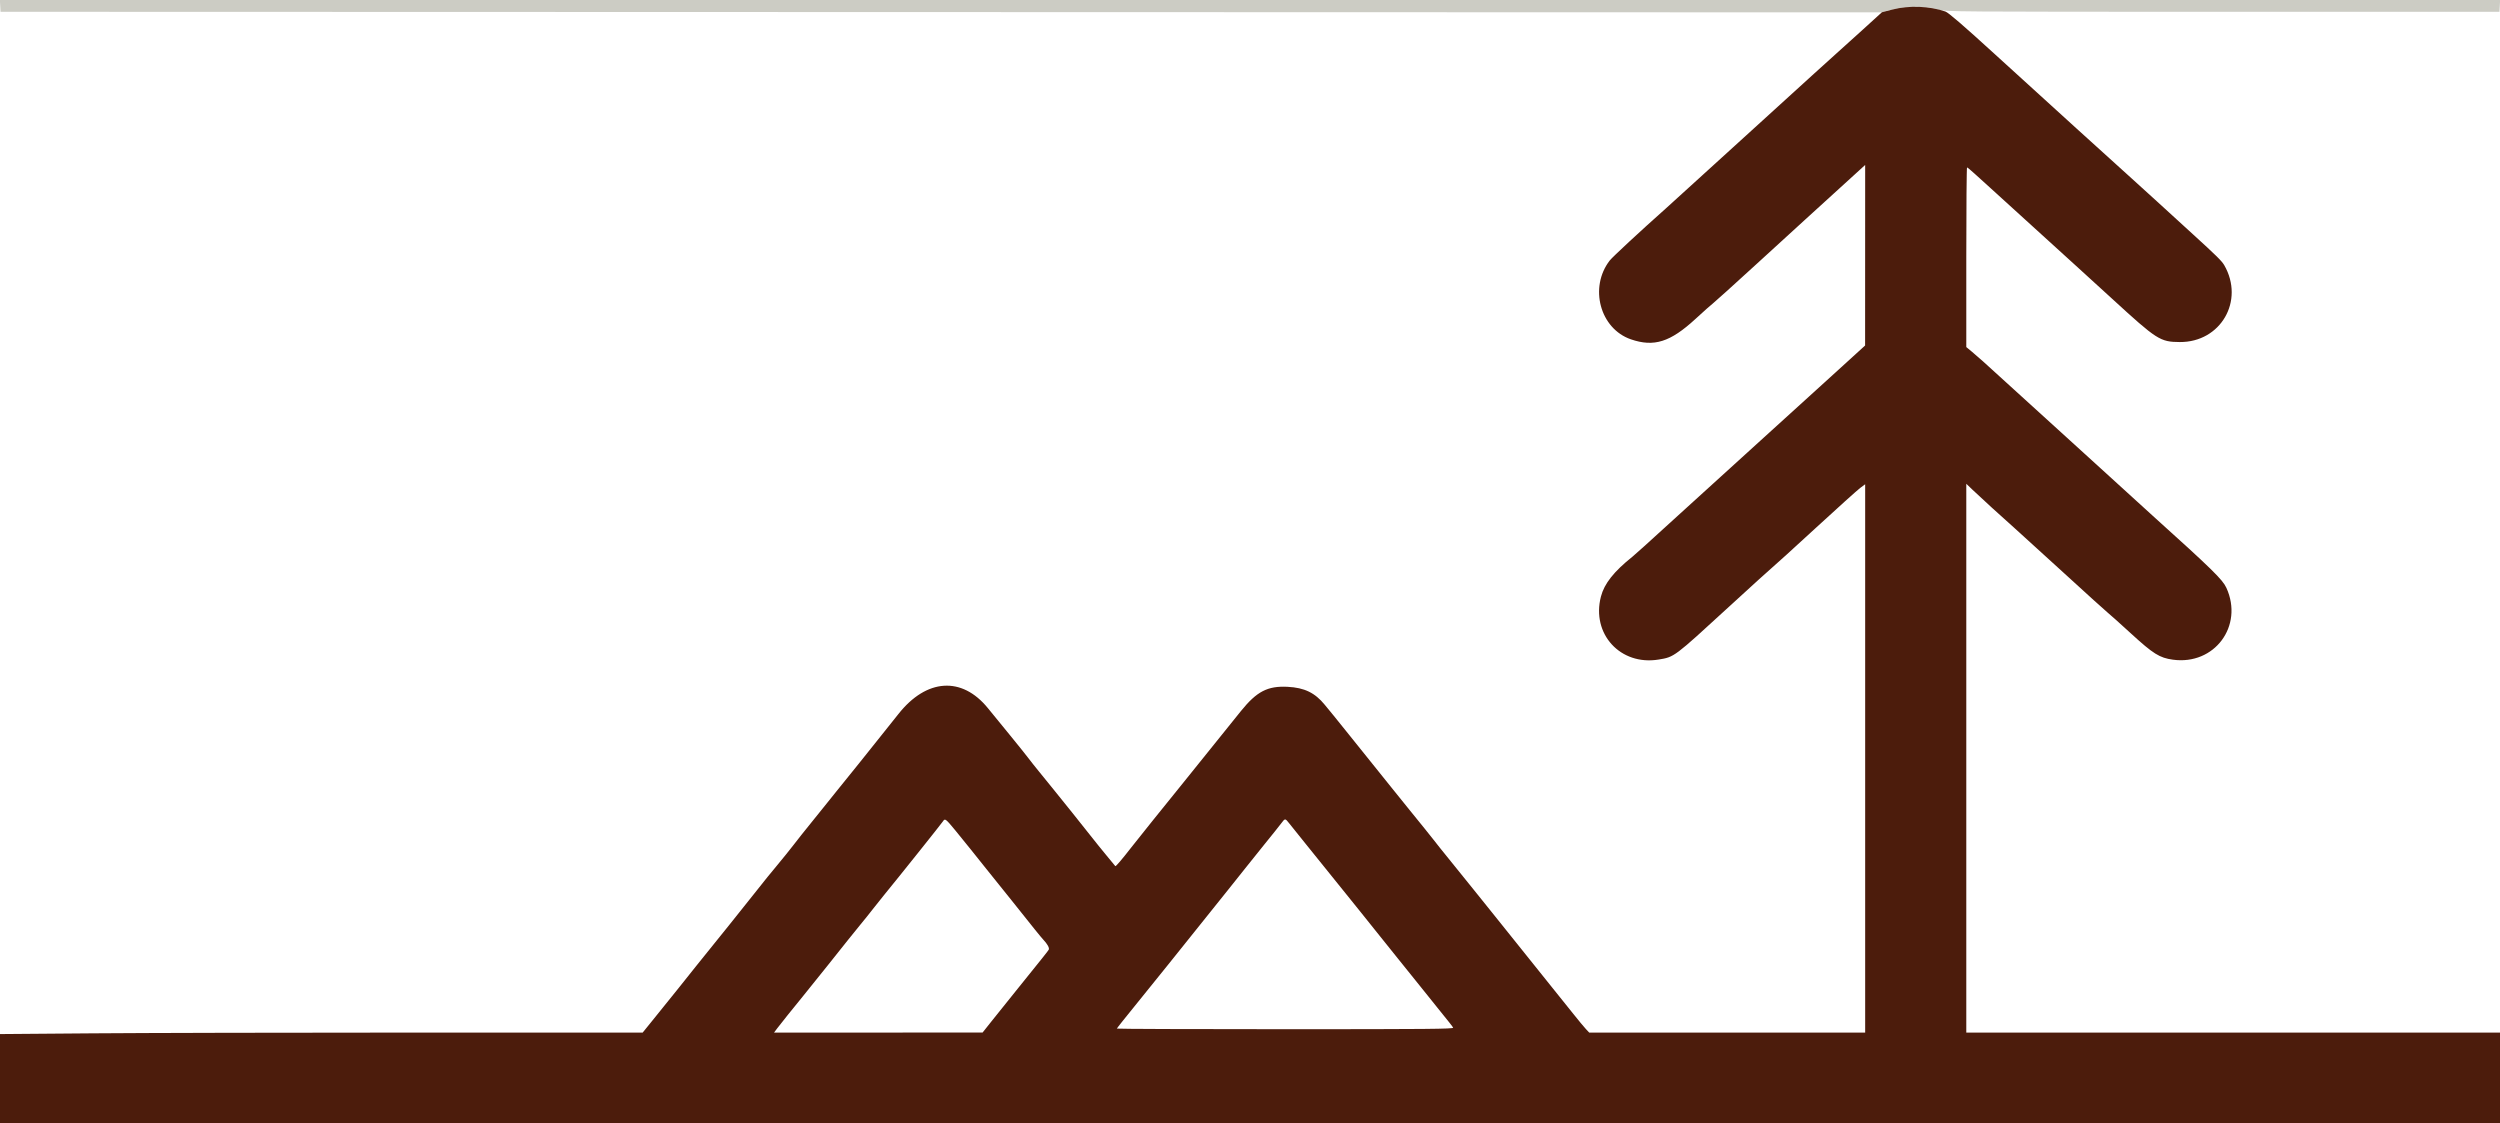 <svg id="svg" version="1.1" xmlns="http://www.w3.org/2000/svg" xmlns:xlink="http://www.w3.org/1999/xlink" width="400" height="179.749" viewBox="0, 0, 400,179.749"><g id="svgg"><path id="path0" d="M0.036 0.944 L 0.090 1.888 150.554 1.933 L 301.019 1.978 302.897 1.507 C 305.154 0.942,308.302 0.962,310.202 1.552 C 311.243 1.876,312.856 1.888,355.596 1.888 L 399.910 1.888 399.964 0.944 L 400.019 0.000 200.000 -0.000 L -0.019 -0.000 0.036 0.944 " stroke="none" fill="#ccccc4" fill-rule="evenodd"></path><path id="path1" d="M302.778 1.528 L 301.107 1.960 298.014 4.774 C 296.313 6.322,294.359 8.085,293.672 8.693 C 292.985 9.301,291.448 10.689,290.257 11.779 C 286.292 15.405,281.272 19.972,280.180 20.947 C 279.587 21.477,276.512 24.272,273.348 27.159 C 270.184 30.047,267.110 32.840,266.517 33.368 C 262.477 36.959,257.987 41.124,257.558 41.679 C 254.224 45.986,255.998 52.591,260.947 54.293 C 264.641 55.564,267.245 54.740,271.287 51.020 C 272.618 49.795,273.877 48.675,274.085 48.531 C 274.292 48.387,277.447 45.538,281.096 42.200 C 284.745 38.862,288.216 35.691,288.809 35.152 C 290.080 34.000,295.907 28.693,297.393 27.335 L 298.427 26.391 298.422 40.836 L 298.416 55.281 294.270 59.056 C 291.989 61.133,289.787 63.134,289.376 63.504 C 288.965 63.874,285.535 66.988,281.754 70.425 C 277.972 73.862,272.563 78.778,269.734 81.348 C 266.904 83.919,263.923 86.629,263.109 87.371 C 262.296 88.112,261.435 88.875,261.197 89.065 C 258.213 91.449,256.691 93.375,256.150 95.446 C 254.589 101.425,259.268 106.537,265.379 105.528 C 267.909 105.110,267.802 105.190,276.606 97.109 C 280.196 93.814,283.359 90.944,283.634 90.731 C 283.910 90.519,286.996 87.714,290.493 84.498 C 293.990 81.283,297.205 78.388,297.639 78.066 L 298.427 77.480 298.427 121.347 L 298.427 165.213 276.350 165.213 L 254.273 165.213 253.728 164.629 C 253.428 164.308,252.539 163.236,251.753 162.247 C 250.966 161.258,249.355 159.251,248.172 157.785 C 246.990 156.320,245.294 154.205,244.404 153.084 C 242.943 151.244,241.796 149.814,238.611 145.857 C 238.040 145.148,236.845 143.661,235.955 142.553 C 234.099 140.241,231.433 136.938,230.382 135.647 C 229.987 135.161,229.501 134.546,229.303 134.279 C 229.106 134.012,228.488 133.239,227.932 132.560 C 227.375 131.881,226.302 130.557,225.547 129.618 C 224.793 128.679,223.428 126.986,222.514 125.857 C 219.628 122.287,219.059 121.579,216.005 117.753 C 214.860 116.319,213.687 114.863,213.399 114.517 C 213.111 114.171,212.461 113.380,211.956 112.760 C 210.393 110.843,208.704 110.026,206.022 109.890 C 202.824 109.728,201.094 110.623,198.567 113.747 C 196.788 115.945,193.050 120.590,189.121 125.483 C 187.732 127.213,185.647 129.797,184.488 131.224 C 183.330 132.651,181.775 134.600,181.034 135.555 C 179.534 137.488,178.518 138.678,178.450 138.581 C 178.425 138.546,177.800 137.789,177.061 136.899 C 176.322 136.009,175.180 134.593,174.523 133.753 C 173.867 132.912,172.535 131.239,171.564 130.034 C 170.592 128.828,169.231 127.138,168.539 126.277 C 167.847 125.416,166.808 124.136,166.231 123.434 C 165.654 122.732,164.875 121.749,164.500 121.250 C 164.125 120.752,162.795 119.093,161.544 117.565 C 160.294 116.037,158.727 114.118,158.062 113.302 C 153.899 108.185,148.234 108.559,143.743 114.247 C 142.678 115.597,142.485 115.838,140.004 118.932 C 138.890 120.322,137.735 121.768,137.438 122.144 C 136.888 122.842,135.767 124.230,133.843 126.597 C 133.249 127.326,132.521 128.234,132.225 128.614 C 131.928 128.994,130.855 130.326,129.841 131.574 C 128.827 132.822,127.534 134.449,126.968 135.191 C 126.401 135.933,125.162 137.470,124.212 138.607 C 123.263 139.744,122.199 141.052,121.849 141.513 C 121.499 141.974,120.252 143.538,119.078 144.989 C 117.904 146.440,116.784 147.842,116.590 148.106 C 116.395 148.369,115.384 149.624,114.342 150.895 C 113.301 152.166,111.964 153.826,111.371 154.584 C 110.351 155.887,107.158 159.866,104.174 163.551 L 102.828 165.213 66.275 165.213 C 46.171 165.213,23.035 165.267,14.861 165.333 L 0.000 165.452 0.000 172.614 L 0.000 179.775 200.000 179.775 L 400.000 179.775 400.000 172.494 L 400.000 165.213 357.303 165.213 L 314.607 165.213 314.607 121.310 L 314.607 77.406 315.551 78.313 C 316.712 79.429,320.533 82.916,322.324 84.494 C 323.053 85.137,326.611 88.374,330.230 91.686 C 333.848 94.999,337.022 97.871,337.283 98.068 C 337.544 98.266,339.192 99.741,340.944 101.347 C 344.521 104.624,345.525 105.253,347.657 105.548 C 354.311 106.470,359.012 100.160,356.221 94.053 C 355.618 92.732,353.907 91.058,344.449 82.534 C 343.807 81.955,340.692 79.119,337.528 76.232 C 334.364 73.345,331.290 70.548,330.697 70.016 C 329.783 69.198,319.853 60.169,317.292 57.828 C 316.842 57.416,316.053 56.730,315.540 56.305 L 314.607 55.531 314.607 41.159 C 314.607 33.254,314.661 26.787,314.726 26.787 C 314.792 26.787,315.352 27.252,315.971 27.820 C 316.589 28.389,317.648 29.347,318.323 29.950 C 318.998 30.553,322.099 33.372,325.213 36.214 C 328.328 39.056,331.362 41.814,331.955 42.343 C 332.548 42.872,335.258 45.344,337.978 47.837 C 345.118 54.382,345.626 54.707,348.764 54.728 C 355.318 54.774,359.163 48.124,355.877 42.427 C 355.494 41.764,354.644 40.925,350.831 37.448 C 349.546 36.275,346.957 33.911,345.079 32.193 C 343.200 30.476,341.178 28.639,340.584 28.112 C 339.016 26.718,327.250 16.033,319.044 8.550 C 314.027 3.975,311.754 2.018,311.260 1.844 C 308.741 0.962,305.446 0.839,302.778 1.528 M152.856 132.869 C 153.623 133.800,154.756 135.198,155.373 135.975 C 155.990 136.753,157.040 138.067,157.708 138.897 C 159.971 141.708,161.449 143.549,161.879 144.090 C 165.391 148.507,166.527 149.916,166.881 150.292 C 167.609 151.066,167.950 151.693,167.790 151.963 C 167.635 152.224,166.861 153.195,162.607 158.467 C 161.222 160.182,159.443 162.401,158.652 163.397 L 157.213 165.209 140.530 165.211 L 123.847 165.213 124.350 164.539 C 124.627 164.169,125.380 163.216,126.022 162.422 C 126.665 161.628,127.779 160.253,128.497 159.366 C 130.426 156.983,134.609 151.758,135.637 150.446 C 136.129 149.818,137.069 148.656,137.724 147.865 C 138.380 147.074,139.231 146.014,139.615 145.509 C 140.000 145.005,140.839 143.953,141.479 143.172 C 143.734 140.423,150.672 131.738,150.884 131.399 C 151.192 130.905,151.310 130.993,152.856 132.869 M206.292 131.757 C 206.589 132.136,207.762 133.597,208.899 135.005 C 212.280 139.190,214.440 141.871,215.280 142.921 C 215.715 143.465,216.823 144.841,217.743 145.979 C 218.663 147.117,219.820 148.563,220.315 149.192 C 220.809 149.822,222.346 151.737,223.730 153.448 C 225.115 155.160,226.783 157.233,227.437 158.055 C 228.091 158.878,229.224 160.289,229.954 161.191 C 231.954 163.663,232.346 164.161,232.503 164.429 C 232.625 164.636,228.412 164.674,205.672 164.674 C 190.835 164.674,178.697 164.629,178.697 164.575 C 178.697 164.520,179.971 162.913,181.528 161.003 C 183.085 159.093,185.533 156.060,186.966 154.263 C 190.778 149.487,194.147 145.282,196.494 142.373 C 197.631 140.964,198.885 139.390,199.281 138.875 C 199.676 138.360,201.012 136.694,202.250 135.172 C 203.487 133.650,204.725 132.101,205.001 131.730 C 205.613 130.906,205.624 130.906,206.292 131.757 " stroke="none" fill="#4c1c0c" fill-rule="evenodd"></path></g></svg>